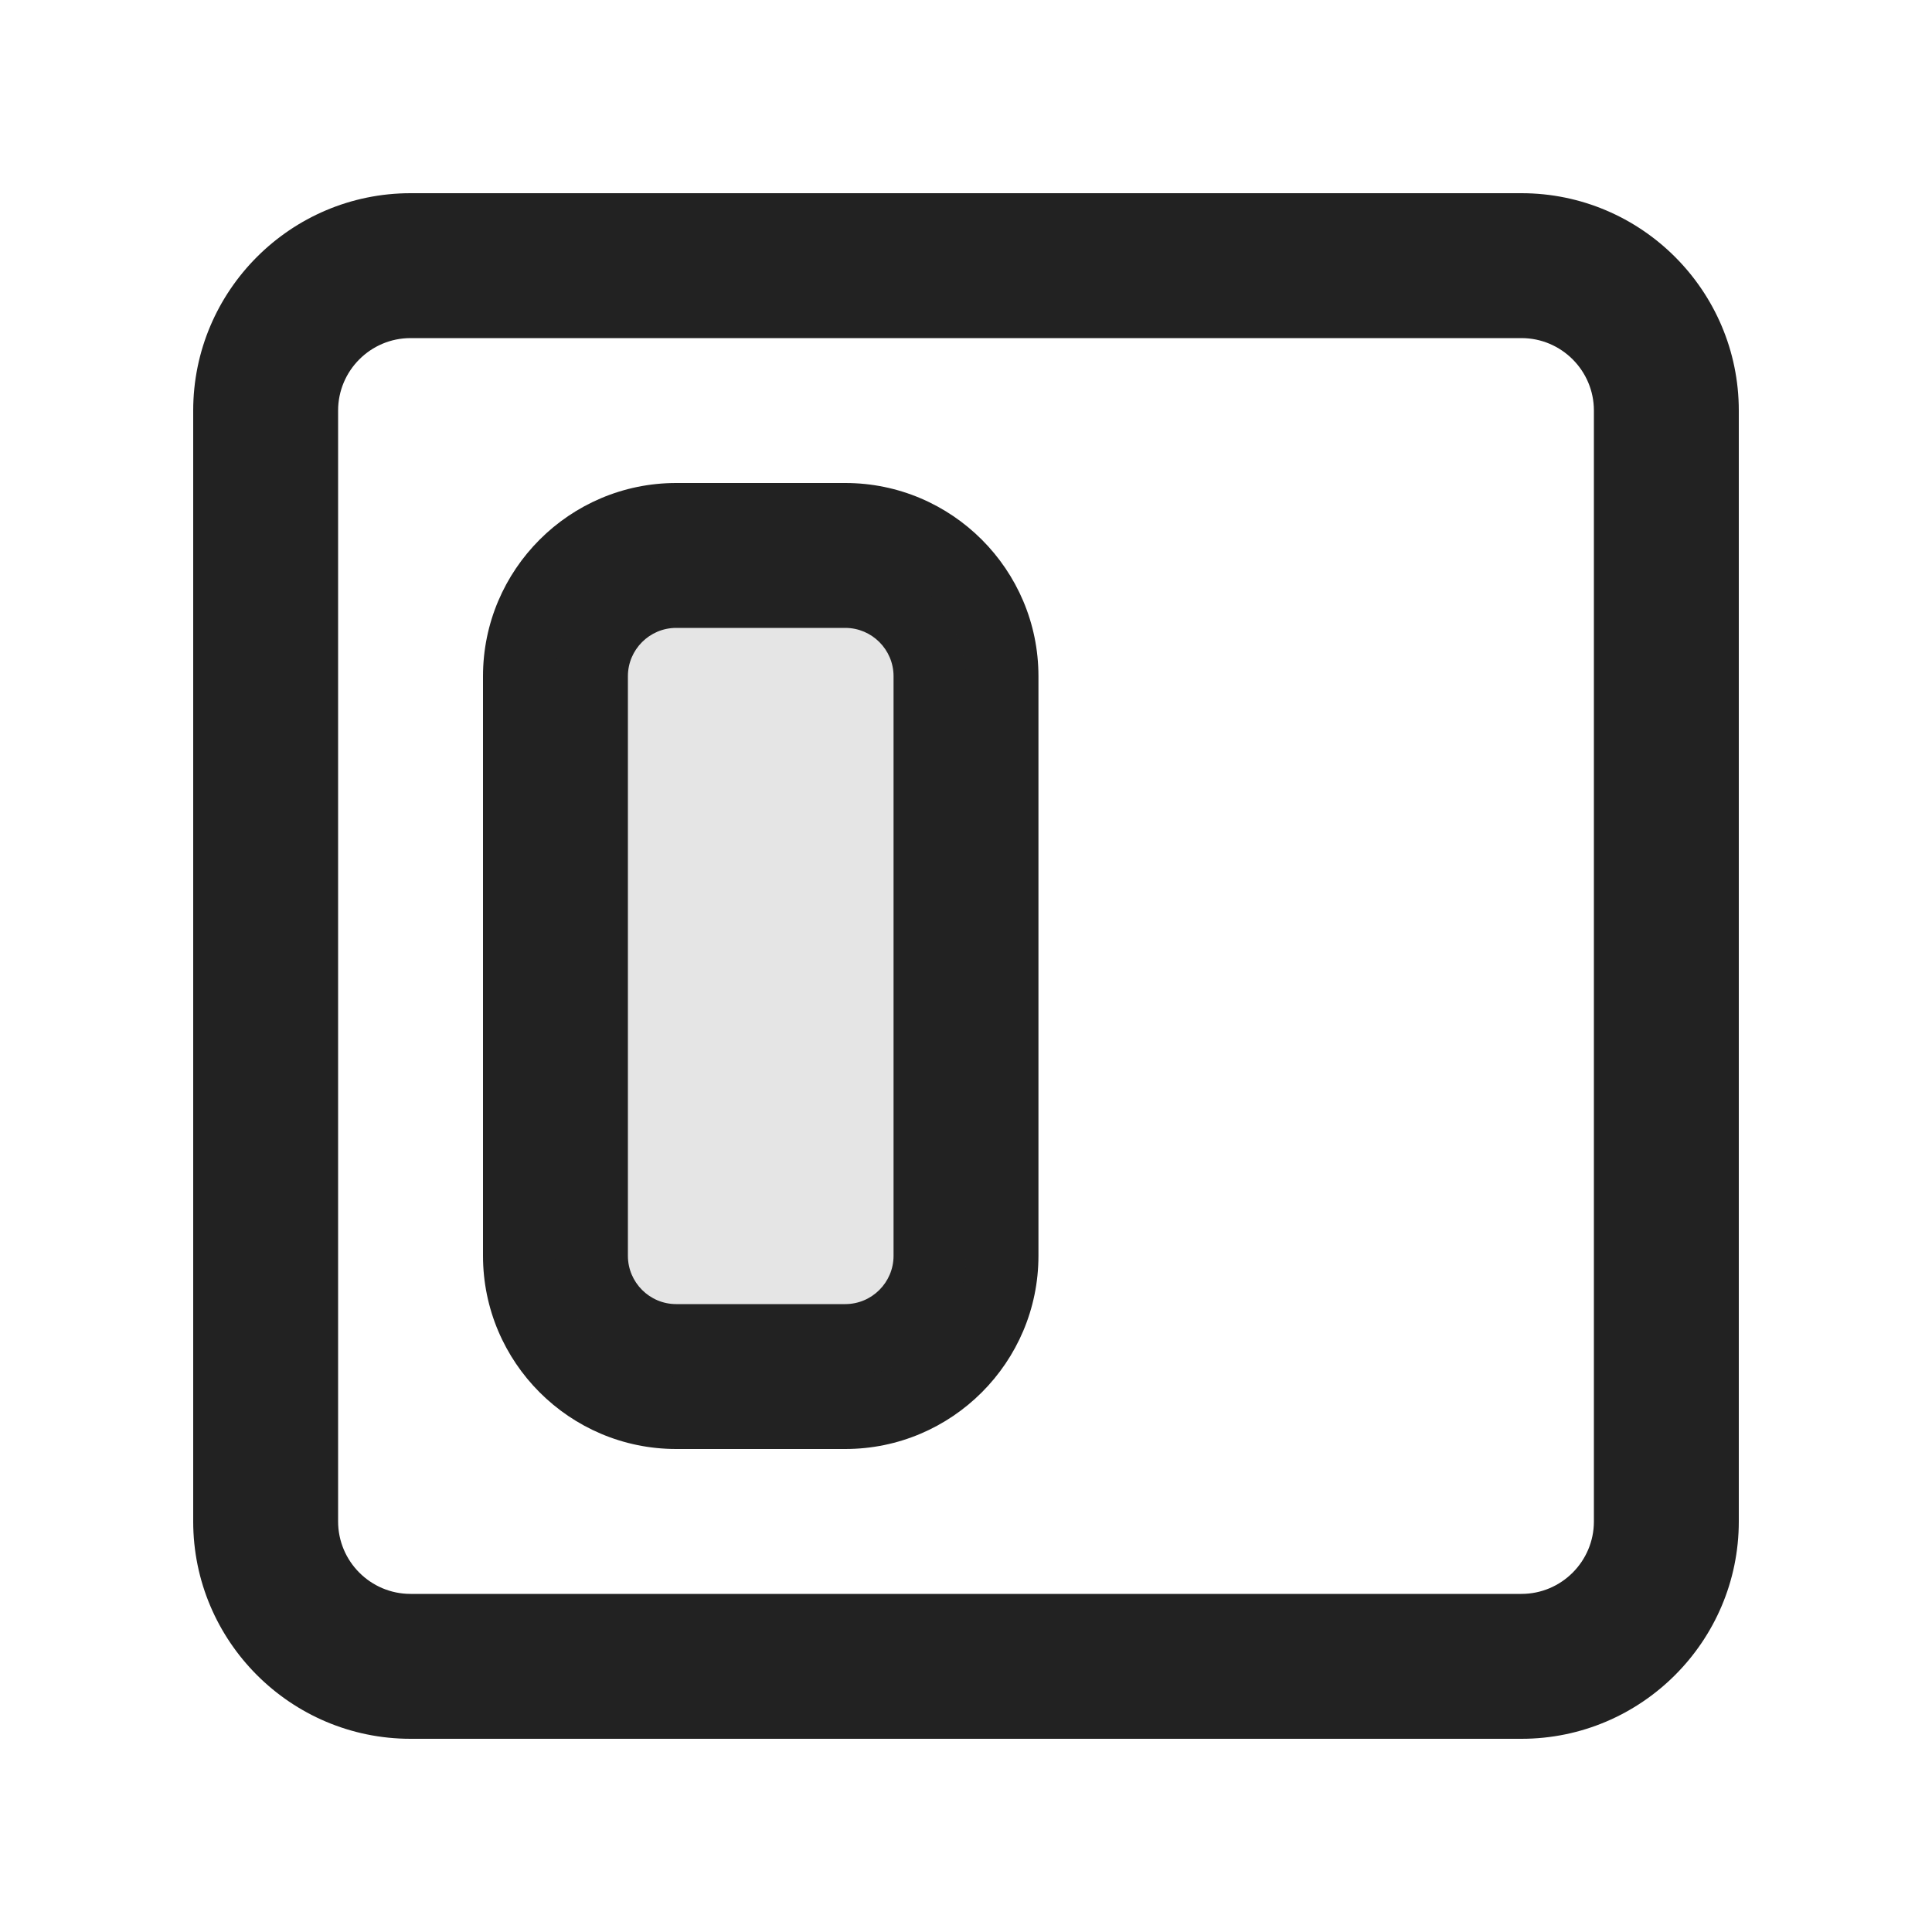<?xml version="1.0" encoding="UTF-8"?>
<svg   xmlns="http://www.w3.org/2000/svg" width="20" height="20" viewBox="0 0 20 20">
  <path d="M15.75,18H4.25c-1.241,0-2.25-1.01-2.25-2.25V4.25c0-1.24,1.009-2.25,2.25-2.25h11.5c1.241,0,2.25,1.01,2.25,2.25v11.5c0,1.24-1.009,2.25-2.25,2.25ZM4.25,3.5c-.414,0-.75.337-.75.75v11.5c0,.413.336.75.75.75h11.5c.414,0,.75-.337.75-.75V4.25c0-.413-.336-.75-.75-.75H4.25Z" fill="#222" stroke-width="0"/>
  <path d="M8.75,15h-1.75c-1.103,0-2-.897-2-2v-6c0-1.103.897-2,2-2h1.75c1.103,0,2,.897,2,2v6c0,1.103-.897,2-2,2ZM7,6.5c-.276,0-.5.225-.5.5v6c0,.275.224.5.5.5h1.75c.276,0,.5-.225.5-.5v-6c0-.275-.224-.5-.5-.5h-1.75Z" fill="#222" stroke-width="0"/>
  <rect x="5.75" y="5.75" width="4.25" height="8.5" rx="1.25" ry="1.25" fill="#222" opacity=".12" stroke-width="0"/>
</svg>